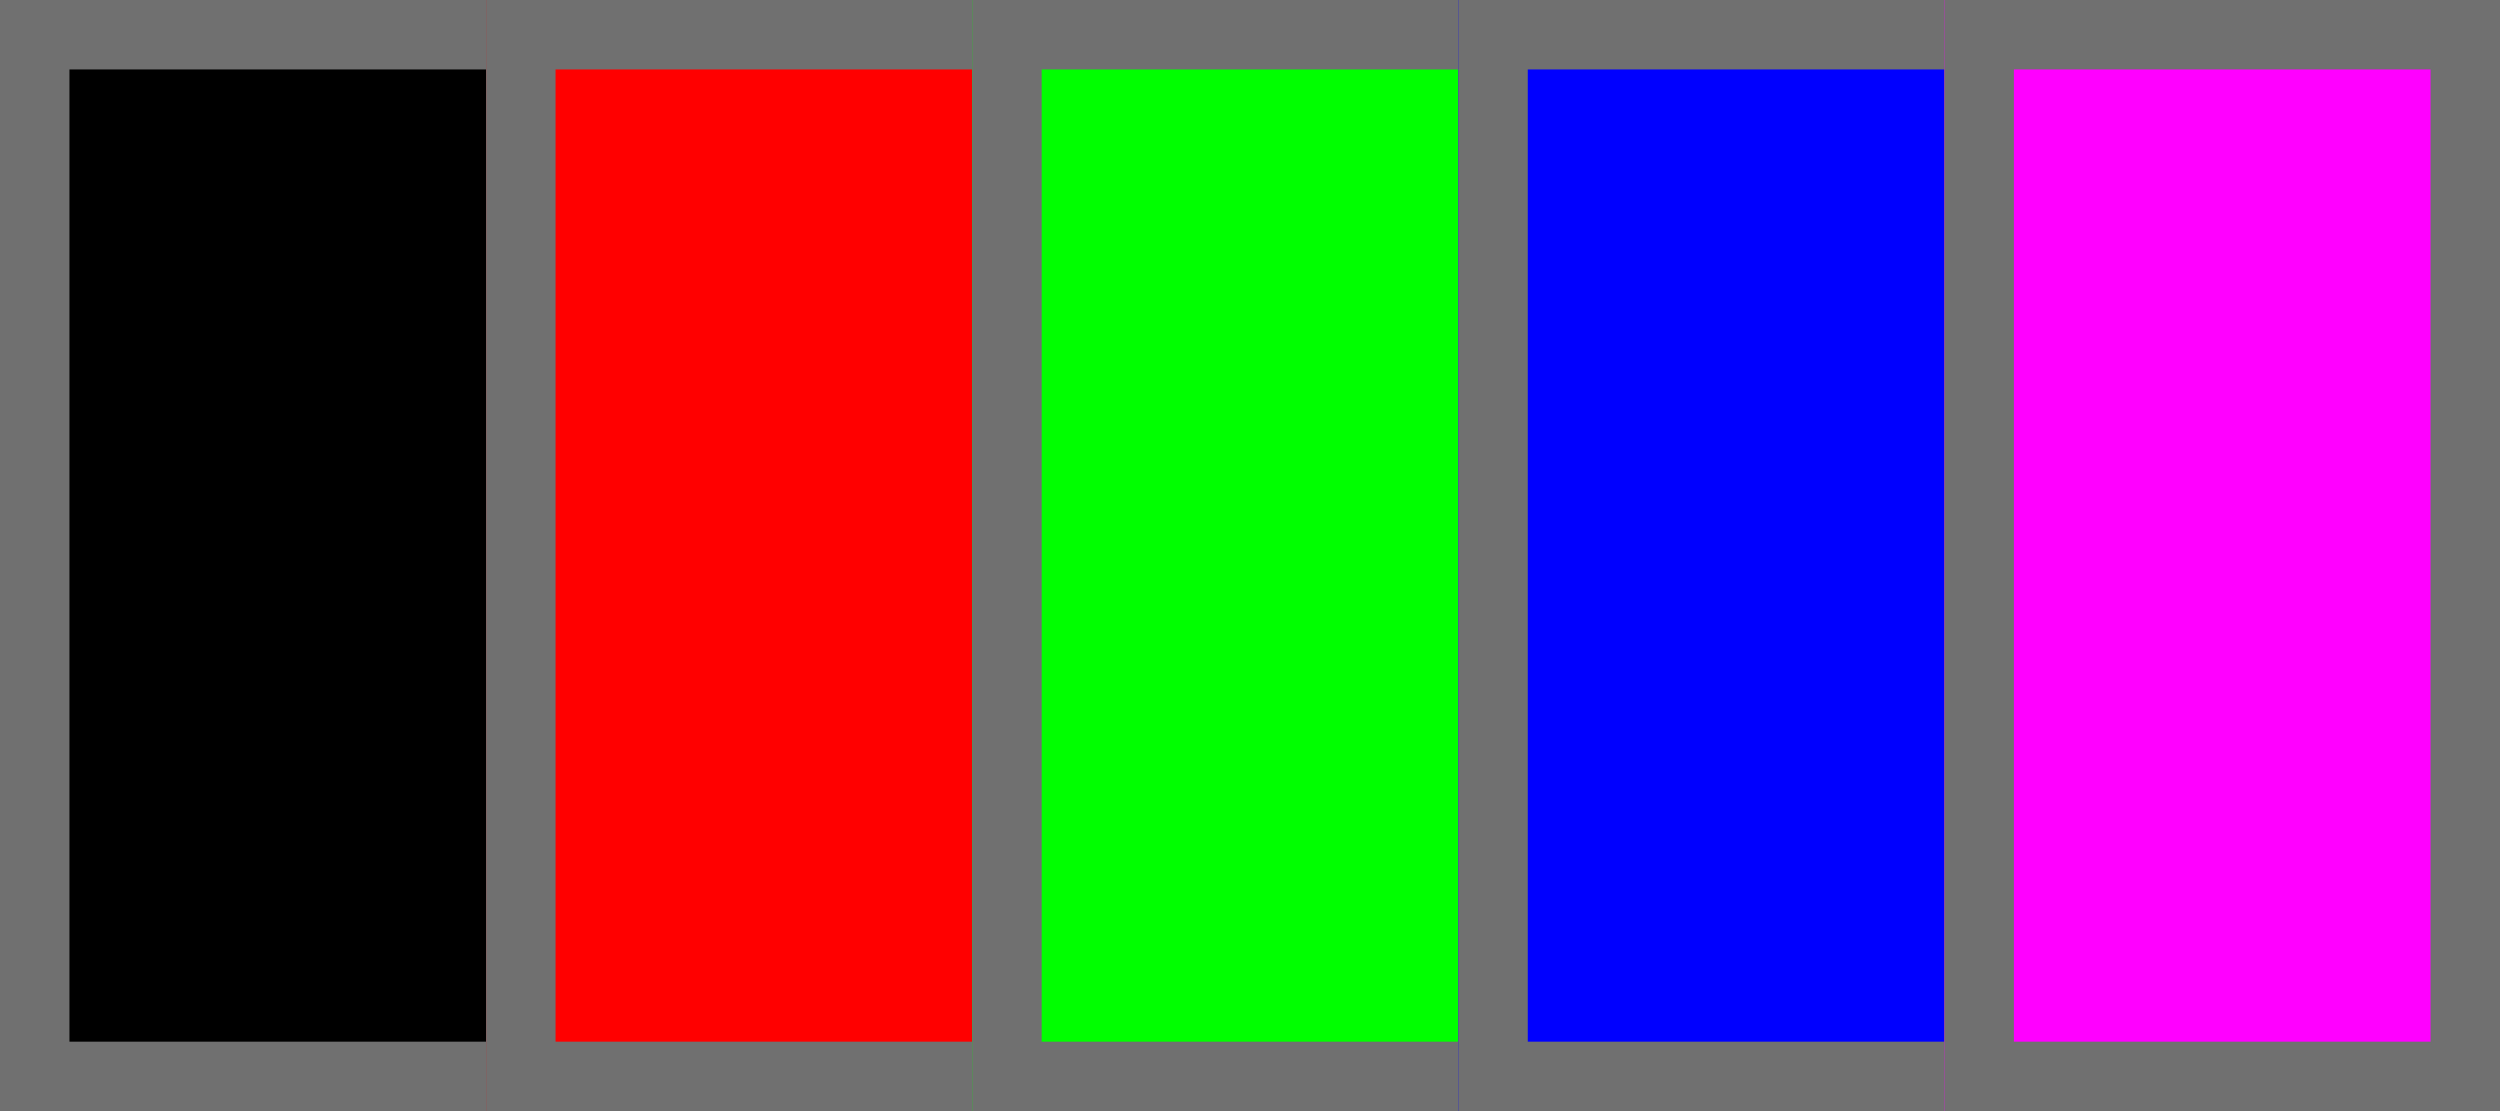 <?xml version="1.0" encoding="utf-8"?>
<!-- Generator: Adobe Illustrator 25.4.1, SVG Export Plug-In . SVG Version: 6.00 Build 0)  -->
<svg version="1.1" id="Layer_1" xmlns="http://www.w3.org/2000/svg" xmlns:xlink="http://www.w3.org/1999/xlink" x="0px" y="0px"
	 viewBox="0 0 36 16" style="enable-background:new 0 0 36 16;" xml:space="preserve">
<rect x="0" y="0" width="36" height="16" fill="#333333" stroke="none"/>
<style type="text/css">
	.st0{clip-path:url(#SVGID_00000052824700105577536480000009581167733544216969_);}
	.st1{fill:#FFFFFF;}
	.st2{fill:none;stroke:#707070;}
	.st3{fill:#FF0000;}
	.st4{fill:#00FF00;}
	.st5{fill:#0000FF;}
	.st6{fill:#FF00FF;}
</style>
<g>
	<defs>
		<rect id="SVGID_1_" width="36" height="16"/>
	</defs>
	<clipPath id="SVGID_00000143592306303555984200000002840121752401534608_">
		<use xlink:href="#SVGID_1_"  style="overflow:visible;"/>
	</clipPath>
	<g id="Scheme_10" style="clip-path:url(#SVGID_00000143592306303555984200000002840121752401534608_);">
		<rect class="st1" width="36" height="16"/>
		<g id="Group_31" transform="translate(-49 -218)">
			<g id="Rectangle_1" transform="translate(49 218)">
				<rect width="8" height="16"/>
				<rect x="0.5" y="0.5" class="st2" width="7" height="15"/>
			</g>
			<g id="Rectangle_1-2" transform="translate(56 218)">
				<rect class="st3" width="8" height="16"/>
				<rect x="0.5" y="0.5" class="st2" width="7" height="15"/>
			</g>
			<g id="Rectangle_1-3" transform="translate(63 218)">
				<rect class="st4" width="8" height="16"/>
				<rect x="0.5" y="0.5" class="st2" width="7" height="15"/>
			</g>
			<g id="Rectangle_1-4" transform="translate(70 218)">
				<rect class="st5" width="8" height="16"/>
				<rect x="0.5" y="0.5" class="st2" width="7" height="15"/>
			</g>
			<g id="Rectangle_1-5" transform="translate(77 218)">
				<rect class="st6" width="8" height="16"/>
				<rect x="0.5" y="0.5" class="st2" width="7" height="15"/>
			</g>
		</g>
	</g>
</g>
</svg>
